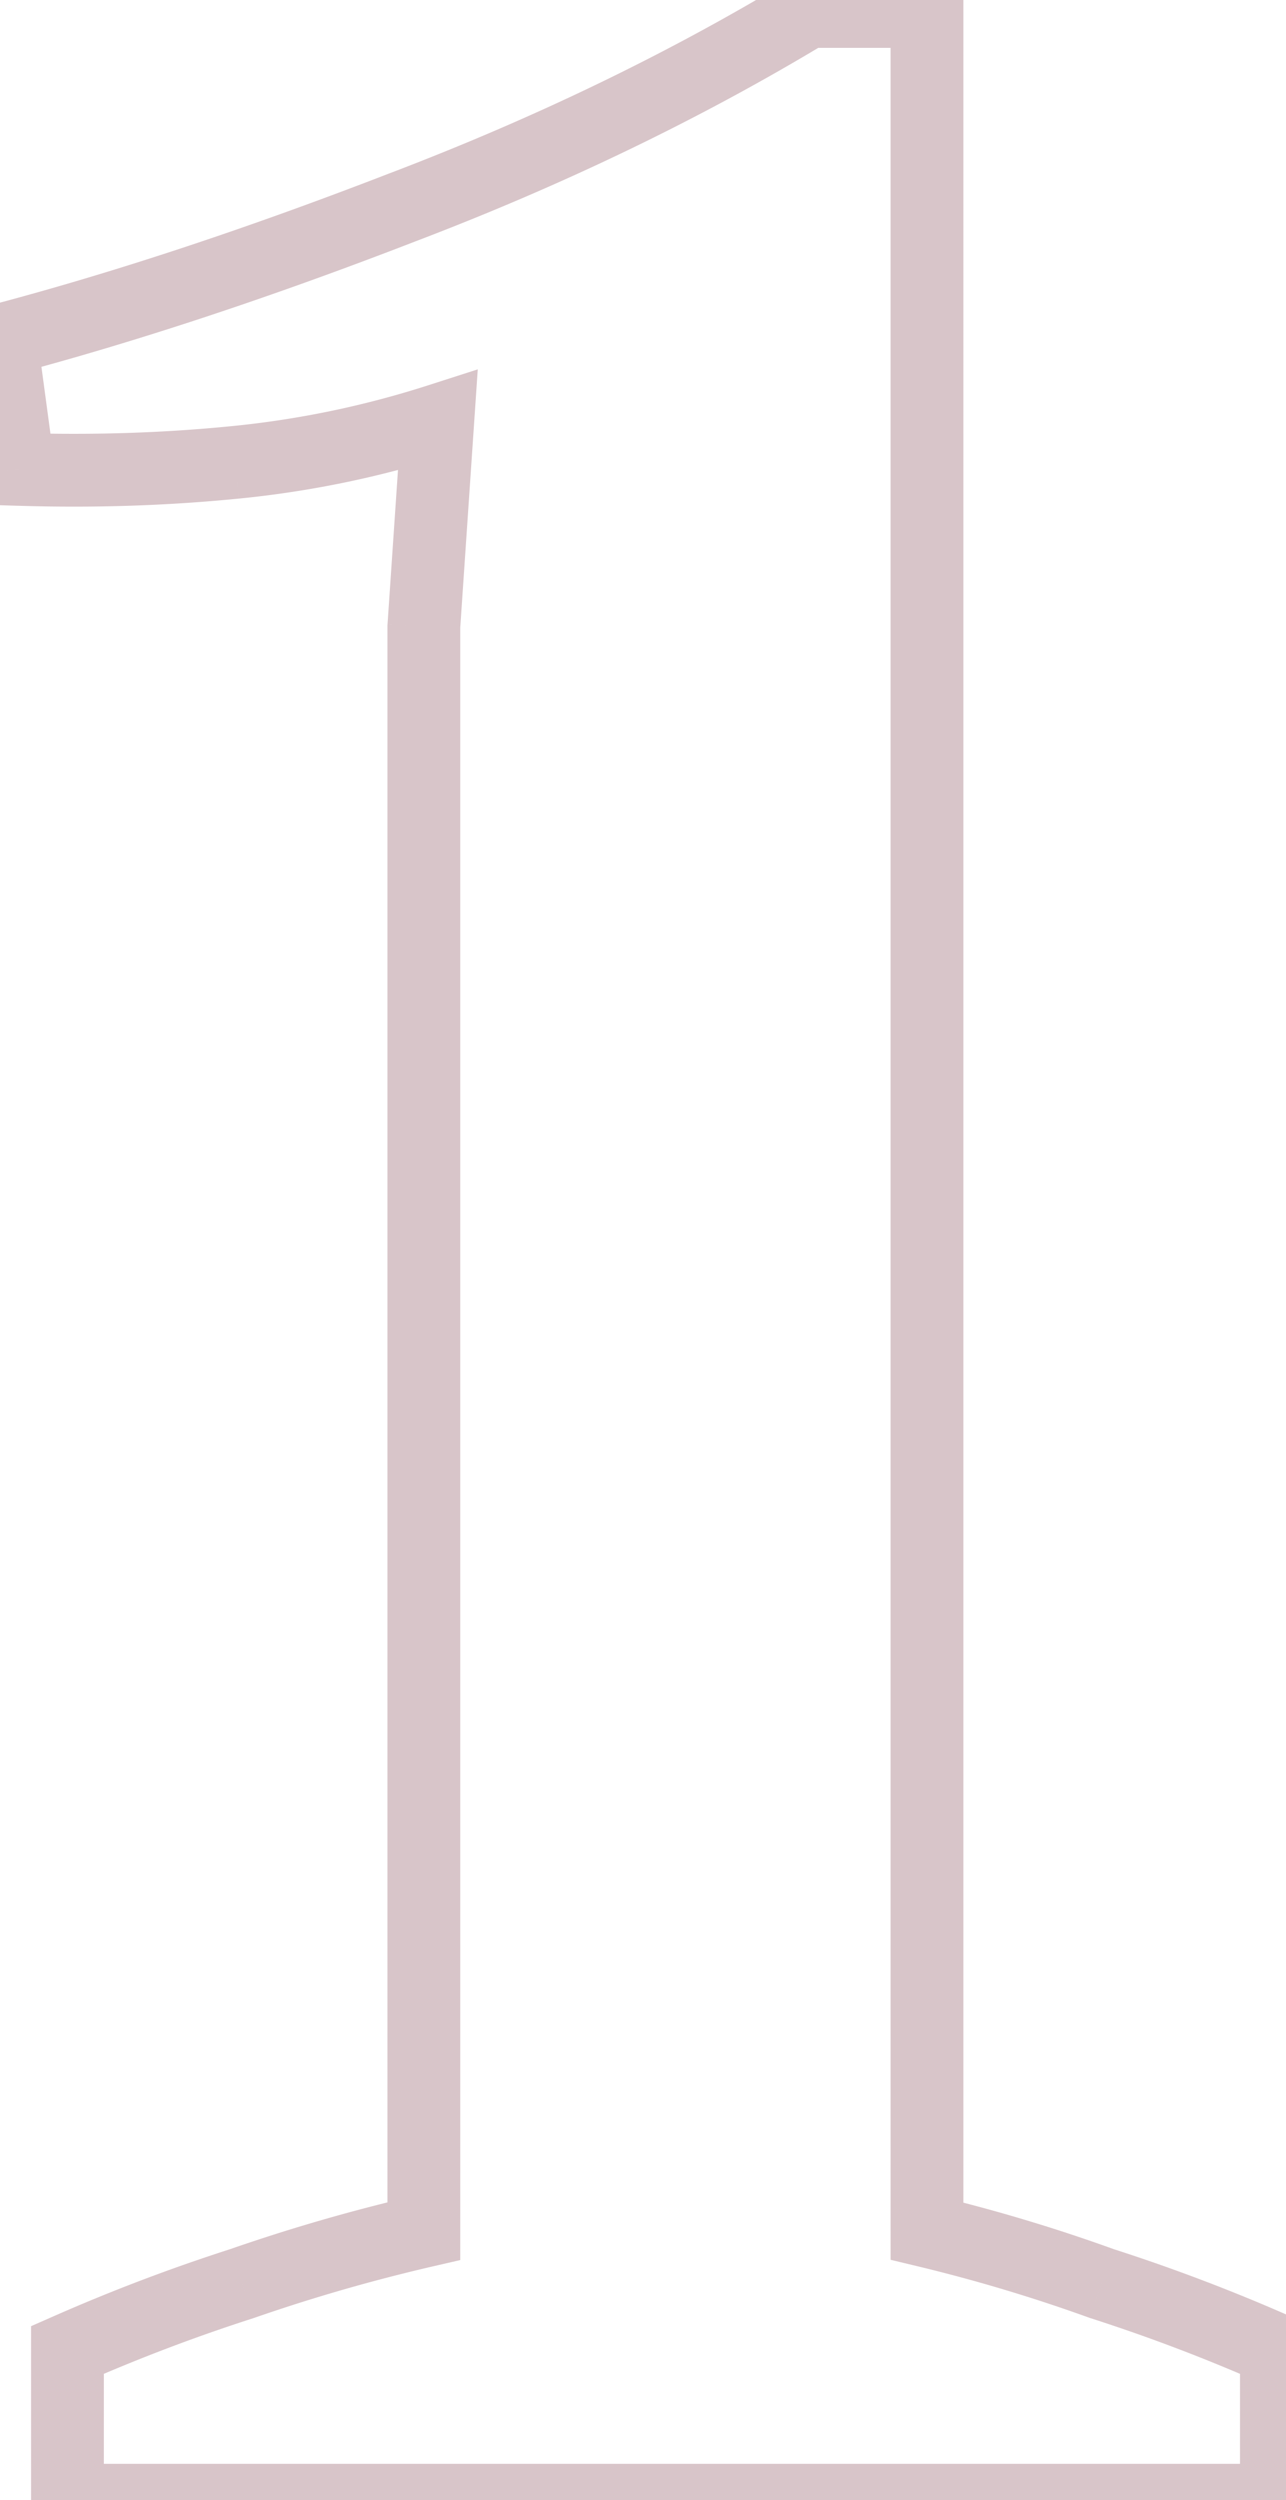 <svg width="106" height="206" fill="none" xmlns="http://www.w3.org/2000/svg"><path d="M105.208 206v3h3v-3h-3ZM5.56 206h-3v3h3v-3Zm0-12.384-1.208-2.746-1.792.788v1.958h3Zm14.4-5.472.914 2.857.034-.01.033-.012-.981-2.835Zm14.976-4.32.675 2.923 2.325-.536v-2.387h-3Zm0-132.192-2.993-.203-.007.101v.102h3Zm1.152-16.992 2.993.203.3-4.412-4.211 1.353.918 2.856Zm-16.704 3.456.299 2.985-.299-2.985Zm-17.856.576-2.973.402.34 2.517 2.54.08.093-2.999ZM.088 28.016l-.766-2.9-2.562.676.355 2.626 2.973-.402Zm33.12-10.944-1.068-2.803-.008.002-.007.003 1.083 2.798ZM66.616.944v-3h-.835l-.716.432L66.616.944Zm9.792 0h3v-3h-3v3Zm0 182.88h-3v2.365l2.3.552.7-2.917Zm14.4 4.32-1.016 2.823.05.018.052.016.914-2.857Zm14.4 5.472h3v-1.958l-1.792-.788-1.208 2.746Zm0 9.384H5.56v6h99.648v-6ZM8.56 206v-12.384h-6V206h6Zm-1.792-9.638a143.92 143.92 0 0 1 14.106-5.361l-1.828-5.714a150.069 150.069 0 0 0-14.694 5.583l2.416 5.492Zm14.173-5.383a143.402 143.402 0 0 1 14.67-4.232l-1.35-5.846a149.184 149.184 0 0 0-15.282 4.408l1.962 5.67Zm16.995-7.155V51.632h-6v132.192h6Zm-.007-131.99 1.152-16.991-5.986-.406-1.152 16.992 5.986.406Zm-2.759-20.05a77.65 77.65 0 0 1-16.085 3.327l.598 5.97a83.652 83.652 0 0 0 17.323-3.585l-1.836-5.712ZM19.085 35.11c-5.622.562-11.442.75-17.463.563l-.188 5.996c6.267.196 12.35 0 18.248-.589l-.596-5.97ZM4.502 38.27l-1.44-10.657-5.946.804 1.44 10.656 5.946-.804ZM.854 30.915c10.303-2.721 21.45-6.406 33.437-11.046l-2.166-5.596C20.304 18.85 9.371 22.461-.678 25.116l1.532 5.8Zm33.422-11.04c12.249-4.667 23.548-10.12 33.89-16.364l-3.1-5.136C55.055 4.419 44.082 9.719 32.14 14.269l2.136 5.606Zm32.34-15.932h9.792v-6h-9.792v6Zm6.792-3v182.88h6V.944h-6Zm2.3 185.797a133.772 133.772 0 0 1 14.084 4.226l2.032-5.646a139.535 139.535 0 0 0-14.716-4.414l-1.4 5.834Zm14.186 4.26A143.944 143.944 0 0 1 104 196.362l2.416-5.492a150.056 150.056 0 0 0-14.694-5.583l-1.828 5.714Zm12.314 2.615V206h6v-12.384h-6Z" fill="#915B65" fill-opacity=".35"/></svg>
